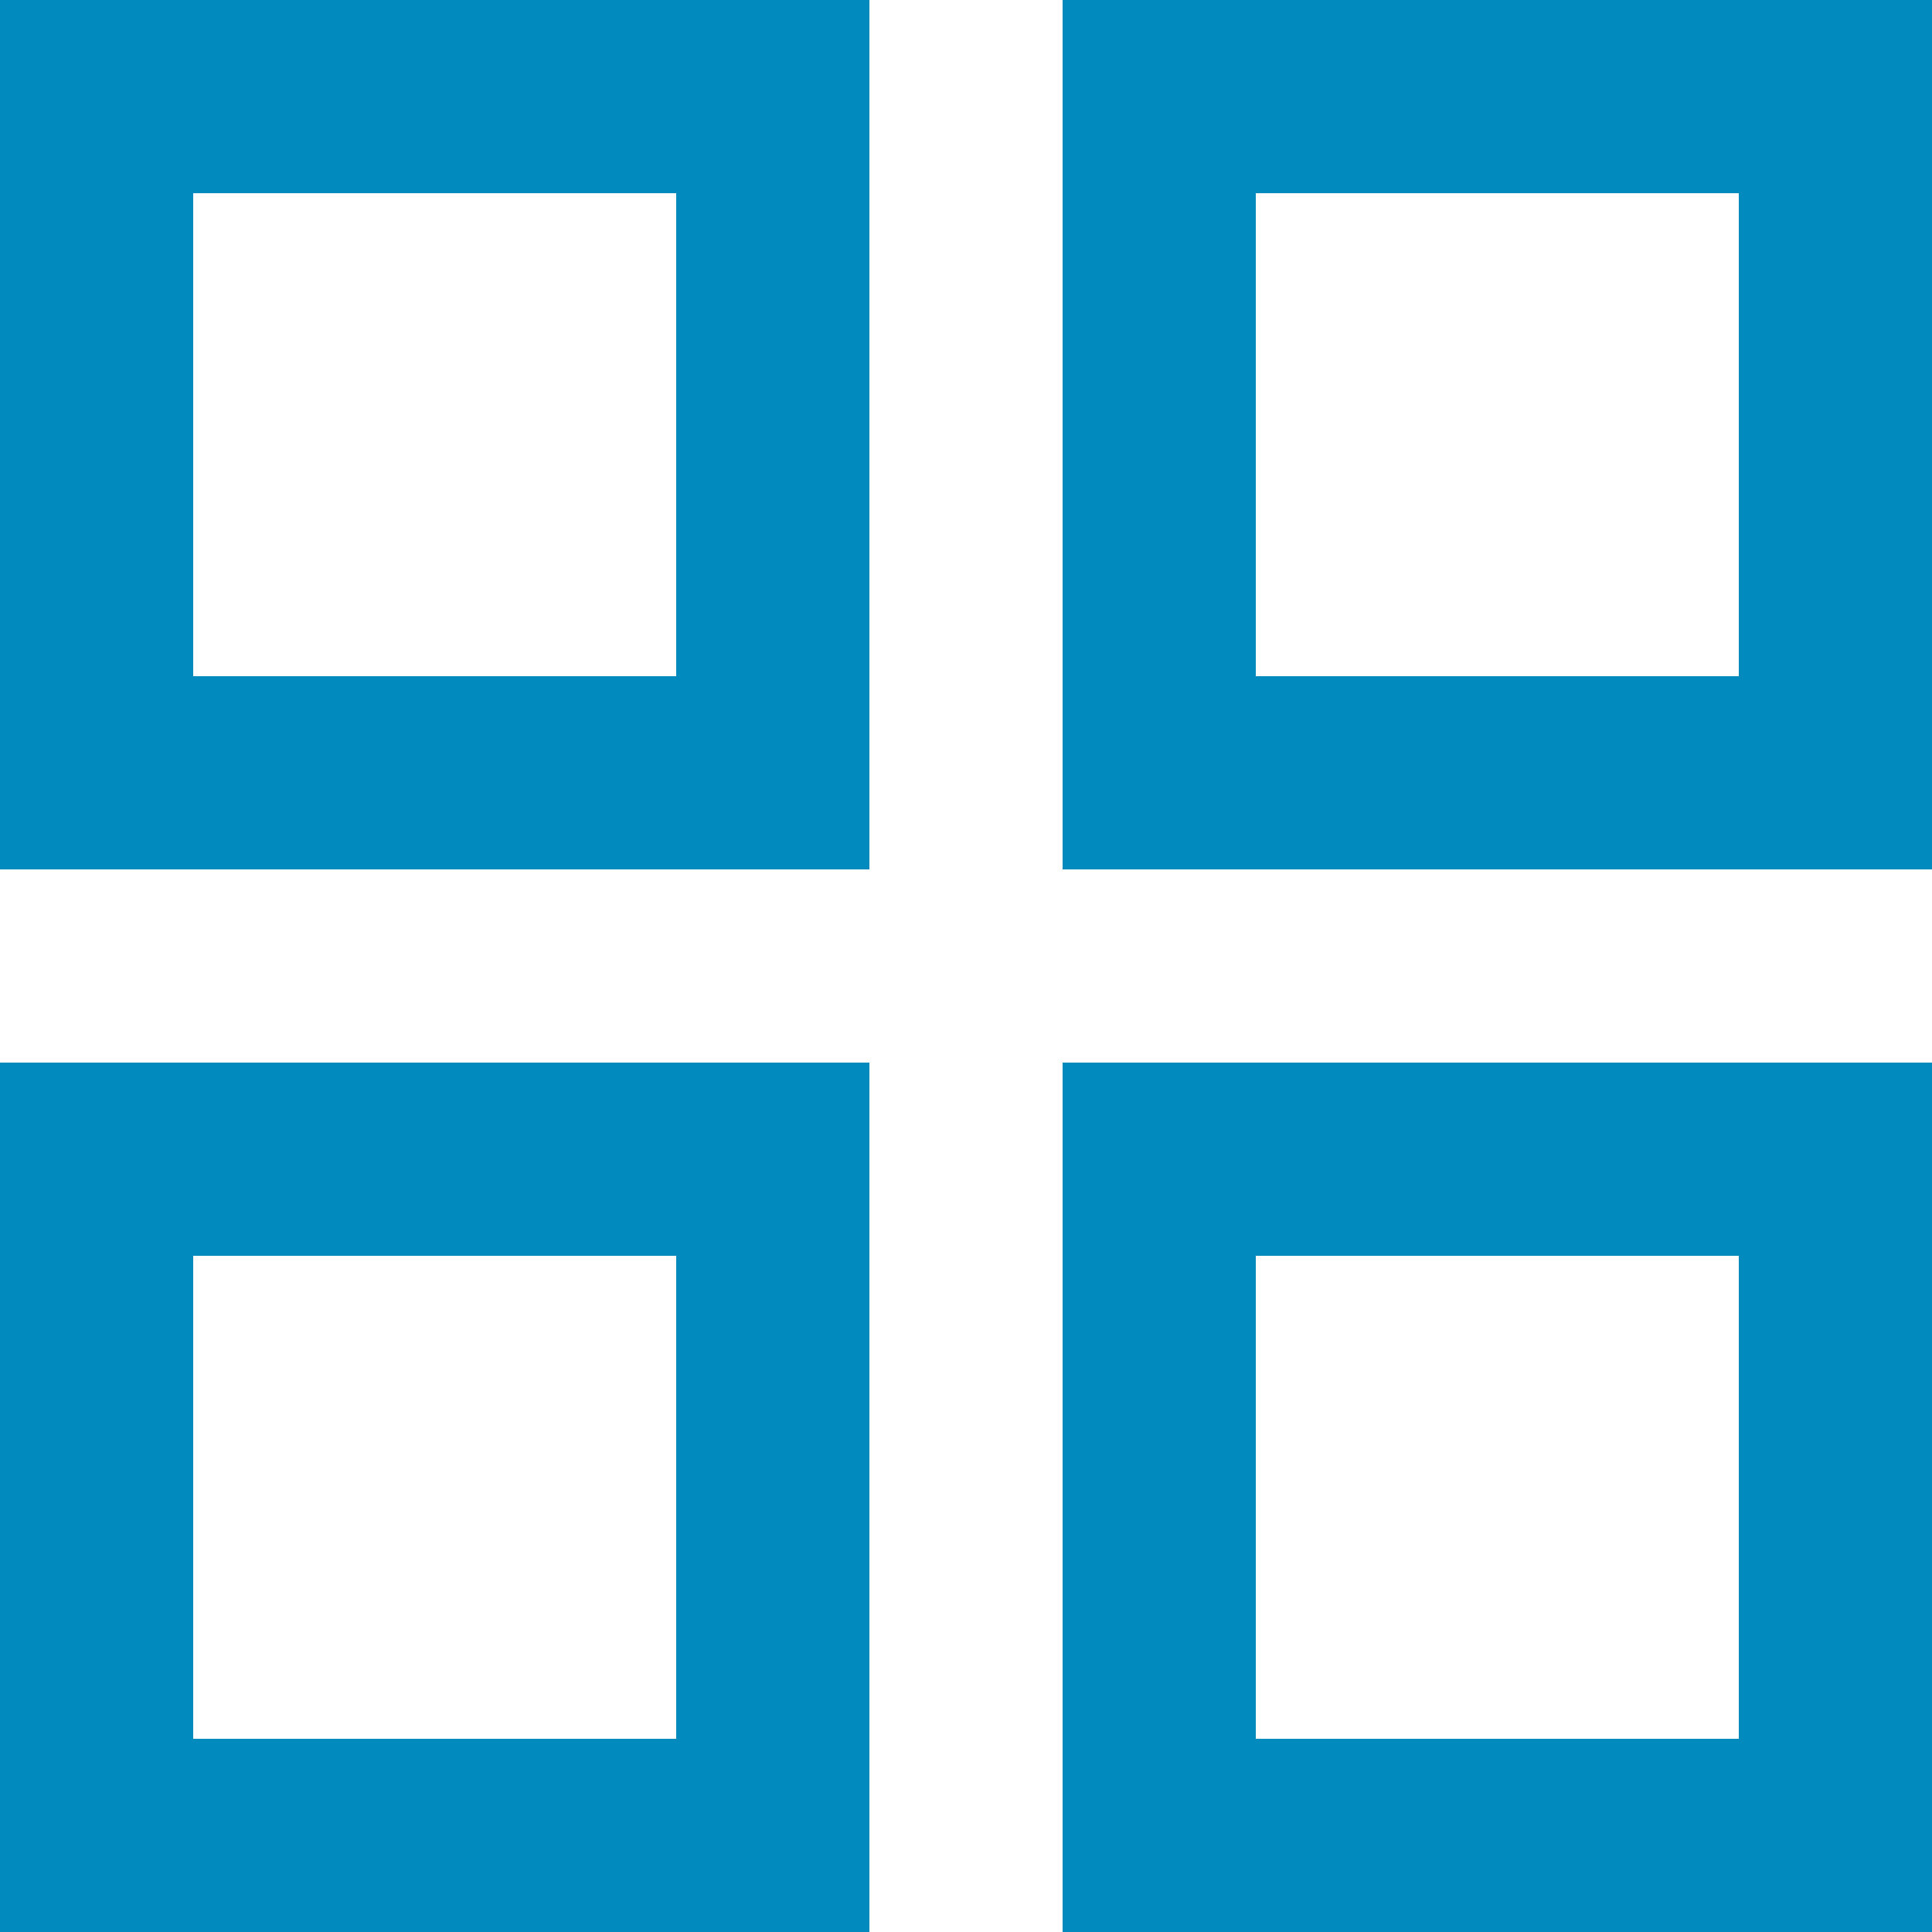 <svg width="80" height="80" viewBox="0 0 80 80" fill="none" xmlns="http://www.w3.org/2000/svg">
<path fill-rule="evenodd" clip-rule="evenodd" d="M8 8H28V28H8V8ZM0 36V0H36V36H0ZM8 52H28V72H8V52ZM0 80V44H36V80H0ZM72 8H52V28H72V8ZM44 0V36H80V0H44ZM52 52H72V72H52V52ZM44 80V44H80V80H44Z" fill="#008ABD"/>
</svg>
